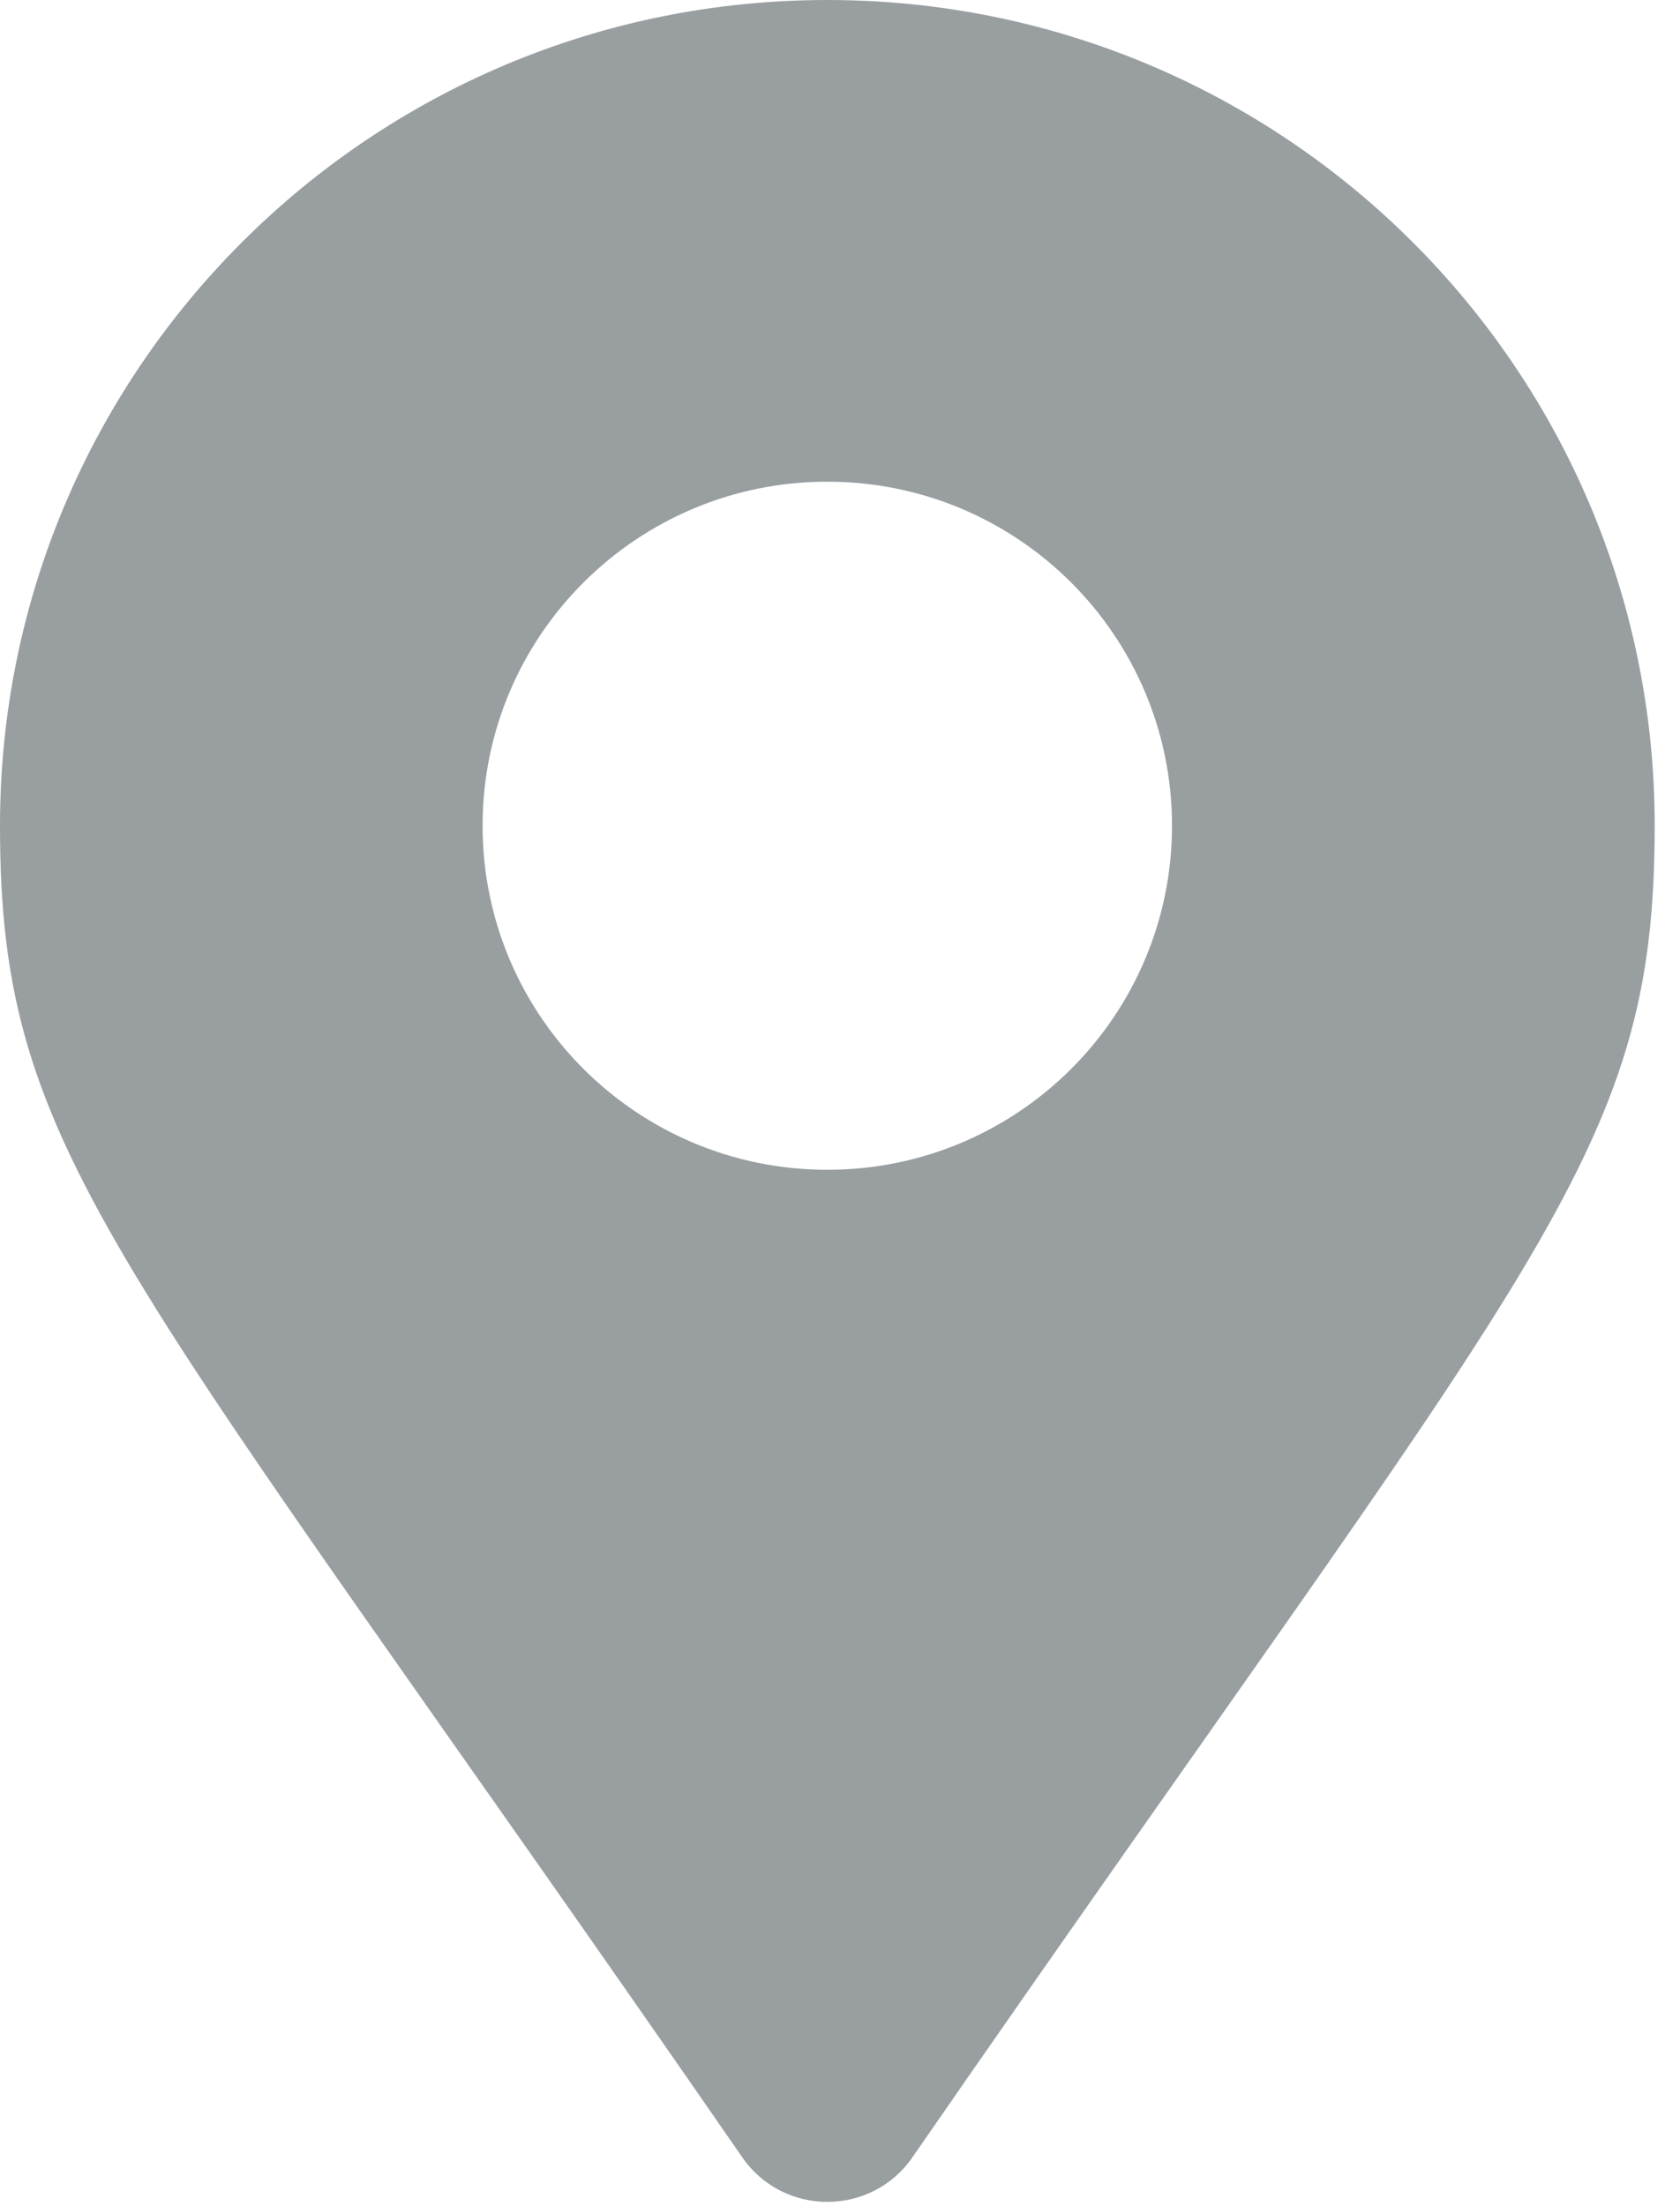 ﻿<?xml version="1.0" encoding="utf-8"?>
<svg version="1.1" xmlns:xlink="http://www.w3.org/1999/xlink" width="16px" height="21px" xmlns="http://www.w3.org/2000/svg">
  <g transform="matrix(1 0 0 1 -989 -700 )">
    <path d="M 8.689 20.536  C 8.298 21.1  7.461 21.1  7.07 20.536  C 1.107 11.914  0 11.029  0 7.86  C 0 3.519  3.528 0  7.879 0  C 12.231 0  15.759 3.519  15.759 7.86  C 15.759 11.029  14.652 11.914  8.689 20.536  Z M 4.596 7.86  C 4.596 9.668  6.066 11.135  7.879 11.135  C 9.693 11.135  11.162 9.668  11.162 7.86  C 11.162 6.051  9.693 4.585  7.879 4.585  C 6.066 4.585  4.596 6.051  4.596 7.86  Z " fill-rule="nonzero" fill="#999ea1" stroke="none" transform="matrix(1 0 0 1 989 700 )" />
  </g>
</svg>